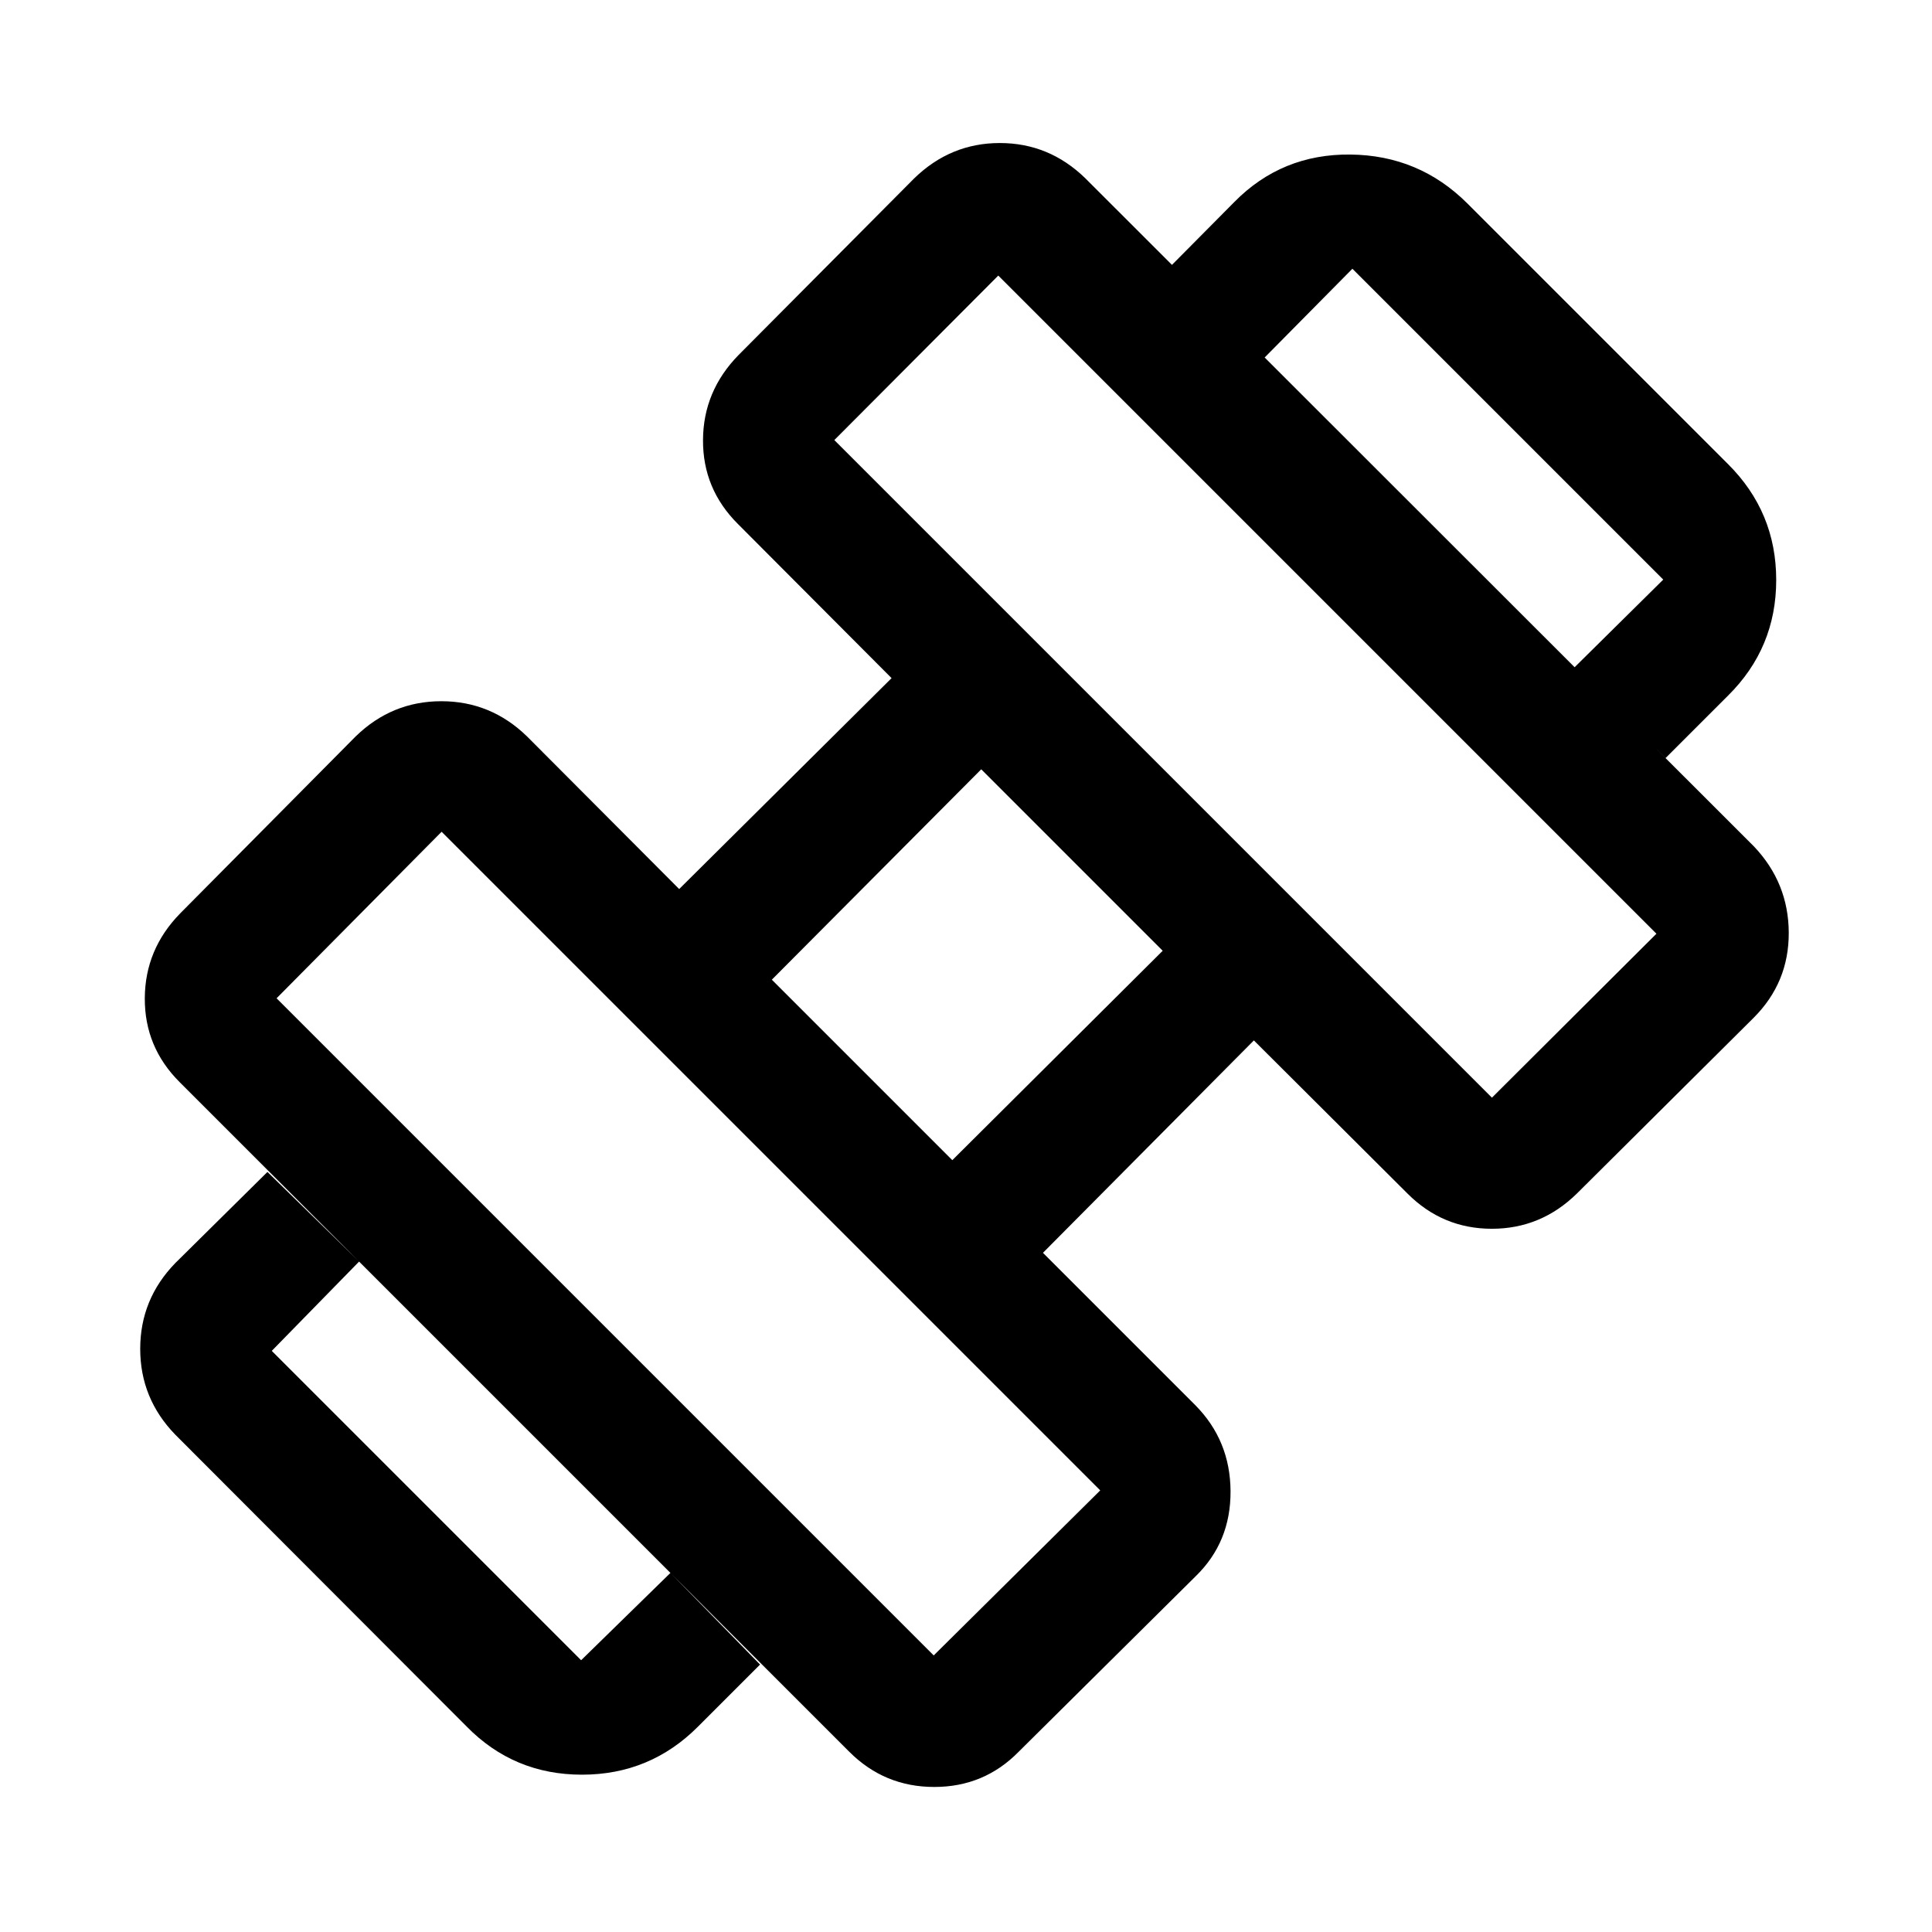 <svg xmlns="http://www.w3.org/2000/svg" height="48" viewBox="0 -960 960 960" width="48"><path d="m827.61-583.33-45.28-45.04L826.46-672 672-826.46l-43.63 44.13-46.04-46.04 31-31.26q23.59-23.96 57.71-23.58 34.12.37 58.13 24.34l129.46 129.46q23.96 23.83 23.96 57.6t-23.96 57.48l-31.02 31Zm-480.7 481.2q-23.83 23.96-57.72 23.96t-57.34-23.96L87.13-247.09q-17.46-17.96-17.46-42.67 0-24.7 17.46-42.65l45.76-45.26 45.54 44.54-43.39 44.37 153.72 153.72 44.37-43.39 44.54 45.54-30.76 30.76Zm394.42-312.44 81.74-81.47-327.03-327.03-81.47 81.74 326.76 326.76ZM463.96-137.43l82.74-82L219.43-546.7l-82 82.74 326.53 326.53Zm9.24-246.09 104.54-104.05-90.17-90.17L383.52-473.2l89.68 89.68Zm32.93 294q-17.15 17.45-41.89 17.45-24.74 0-42.2-17.45L89.28-422.28q-17.45-17.39-17.33-41.7.12-24.31 17.57-42.15l87.24-87.98q17.97-17.46 42.55-17.46t42.54 17.46l75.63 75.87 105.54-104.8-76.37-76.61q-17.45-17.39-17.33-41.7.11-24.31 17.65-42.23l87.32-87.82q18.05-17.53 42.51-17.53 24.47 0 42.42 17.45l332.26 332.02q17.22 18.1 17.34 42.87.11 24.76-17.42 42.3l-87.82 87.32q-17.86 17.54-42.28 17.54-24.43 0-41.89-17.46l-76.37-76.13-104.8 105.54 75.63 75.63q17.46 17.6 17.58 42.87.12 25.26-17.34 42.22l-87.98 87.24Z"/></svg>